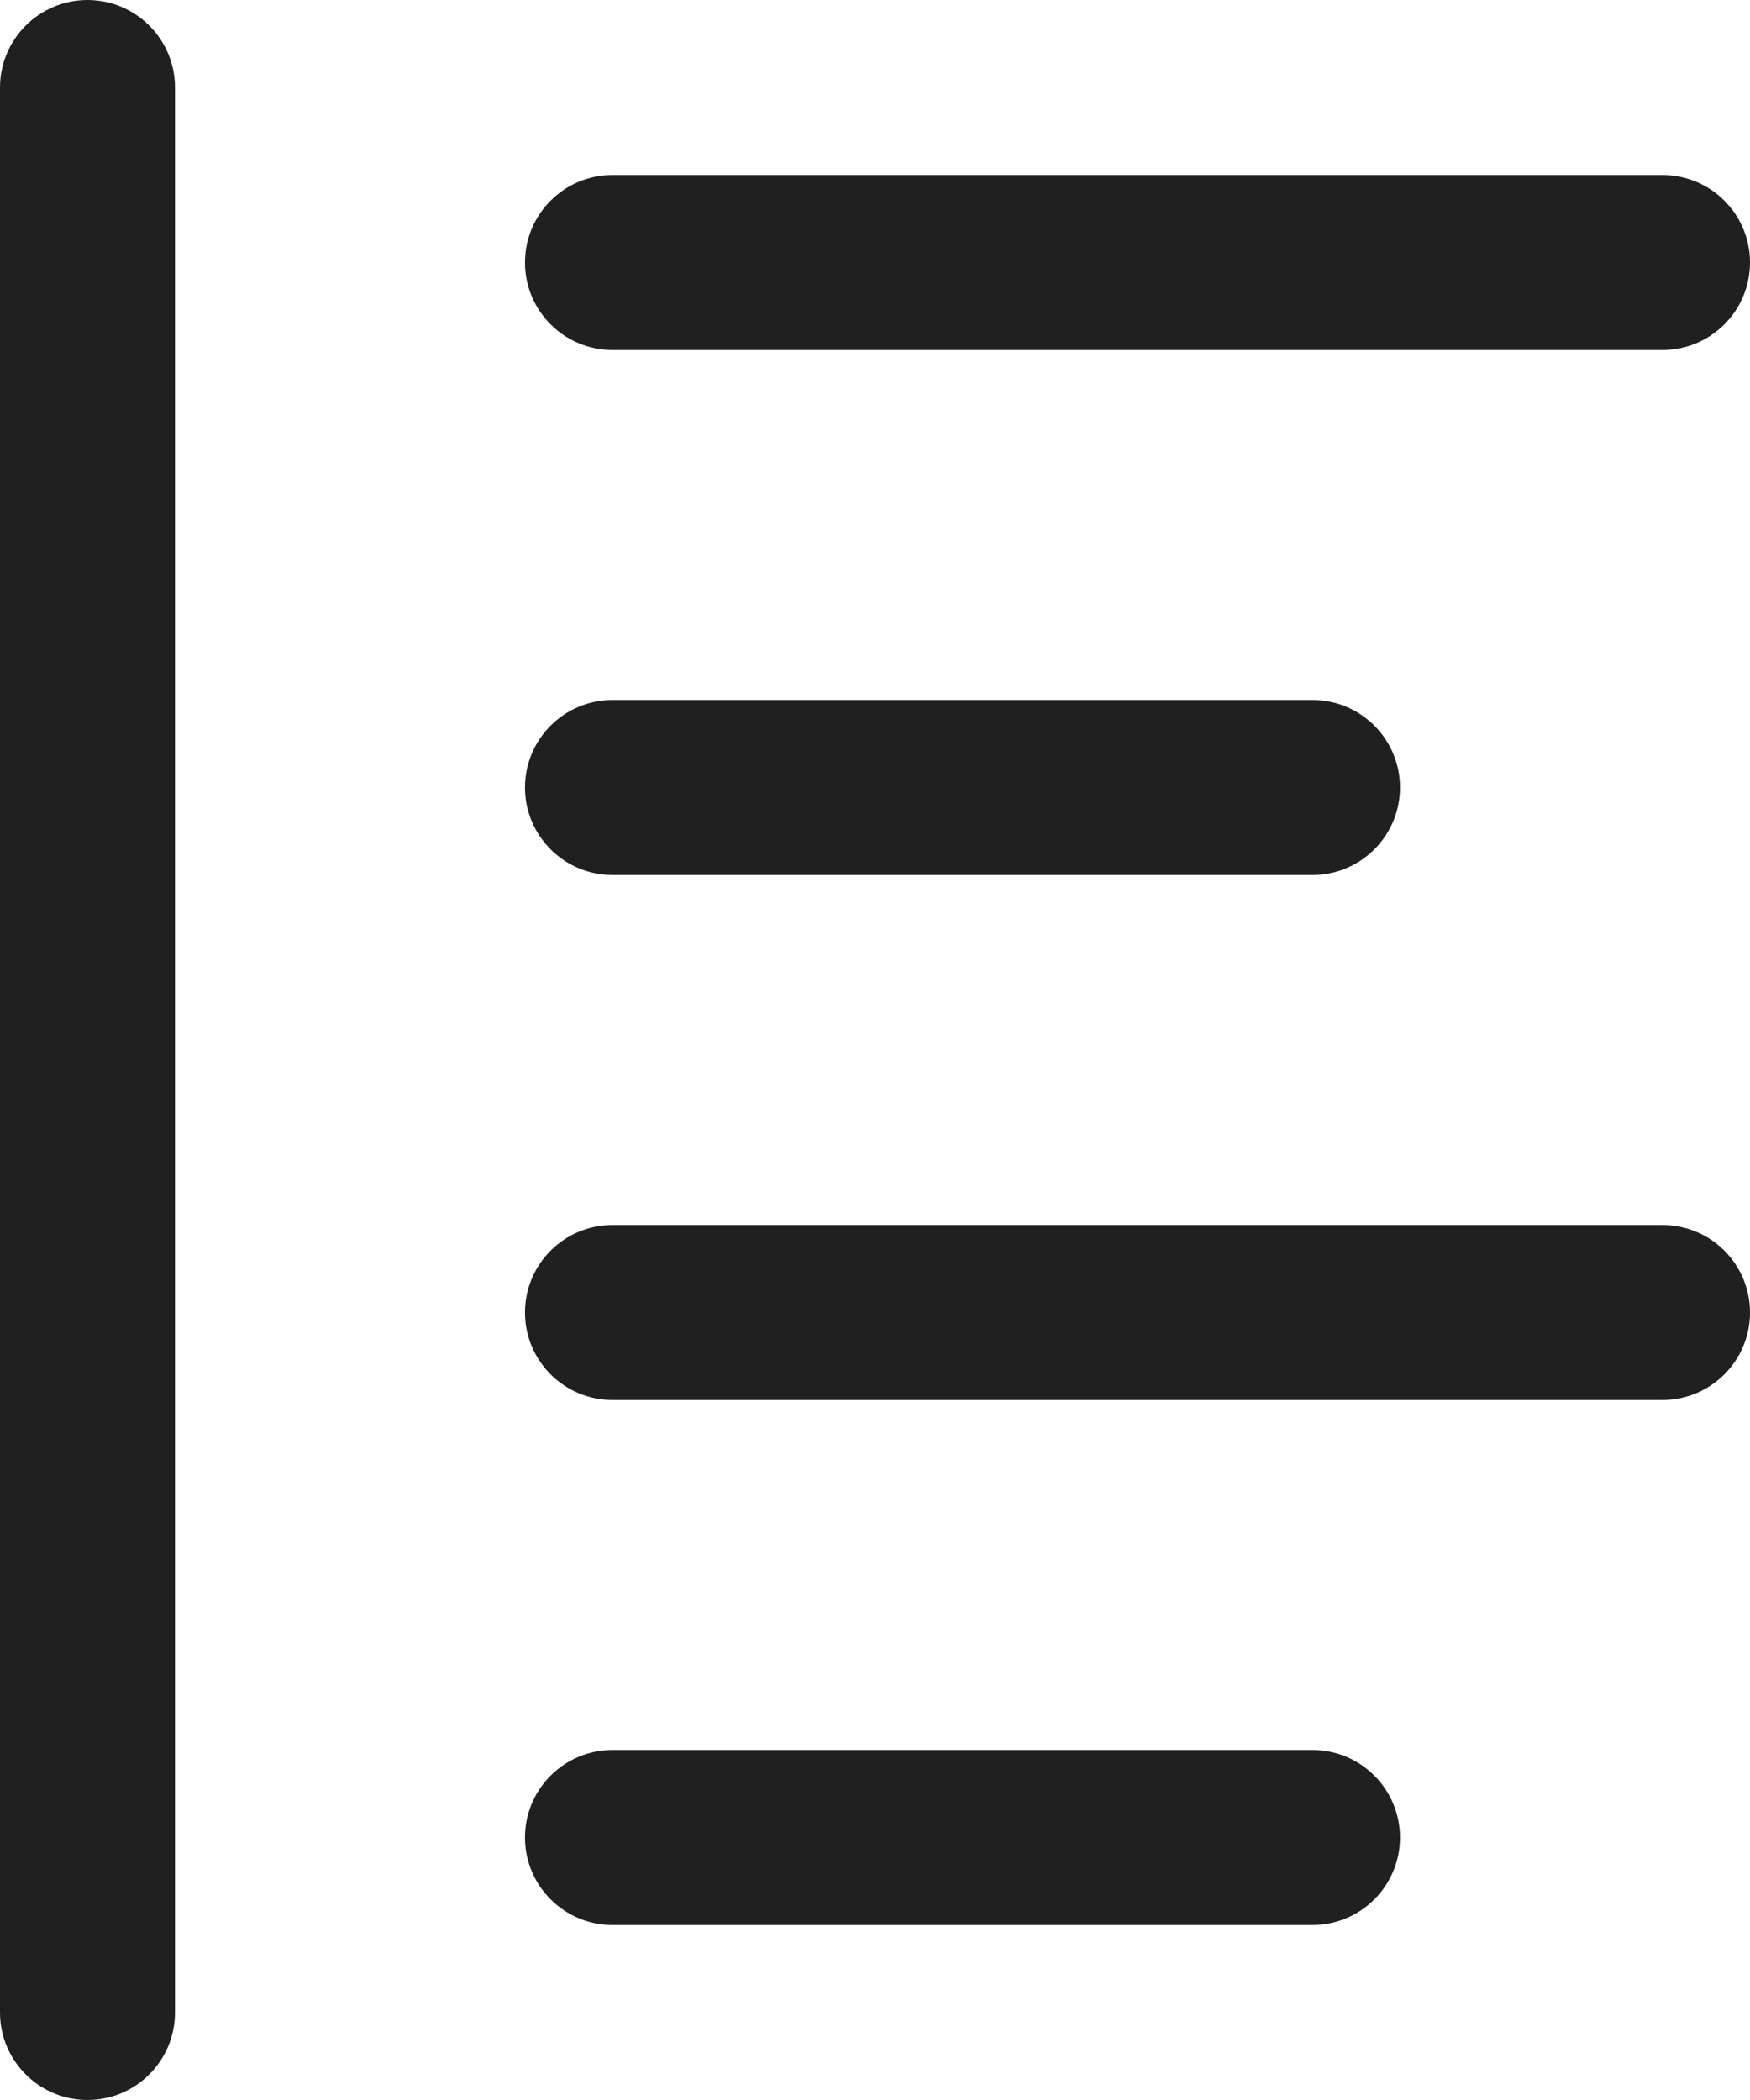 <svg width="10" height="12" viewBox="0 0 10 12" fill="none" xmlns="http://www.w3.org/2000/svg">
<path d="M3 1.5C3 1.224 3.224 1 3.5 1H9.5C9.776 1 10 1.224 10 1.5C10 1.776 9.776 2 9.5 2H3.5C3.224 2 3 1.776 3 1.5Z" fill="#202020"/>
<path d="M3 4.5C3 4.224 3.224 4 3.5 4H7.5C7.776 4 8 4.224 8 4.5C8 4.776 7.776 5 7.5 5H3.5C3.224 5 3 4.776 3 4.5Z" fill="#202020"/>
<path d="M3 7.5C3 7.224 3.224 7 3.5 7H9.5C9.776 7 10 7.224 10 7.5C10 7.776 9.776 8 9.5 8H3.5C3.224 8 3 7.776 3 7.5Z" fill="#202020"/>
<path d="M3 10.5C3 10.224 3.224 10 3.5 10H7.5C7.776 10 8 10.224 8 10.5C8 10.776 7.776 11 7.5 11H3.5C3.224 11 3 10.776 3 10.5Z" fill="#202020"/>
<path d="M0 0.5C0 0.224 0.224 0 0.5 0C0.776 0 1 0.224 1 0.5V11.5C1 11.776 0.776 12 0.5 12C0.224 12 0 11.776 0 11.5V0.5Z" fill="#202020"/>
</svg>

